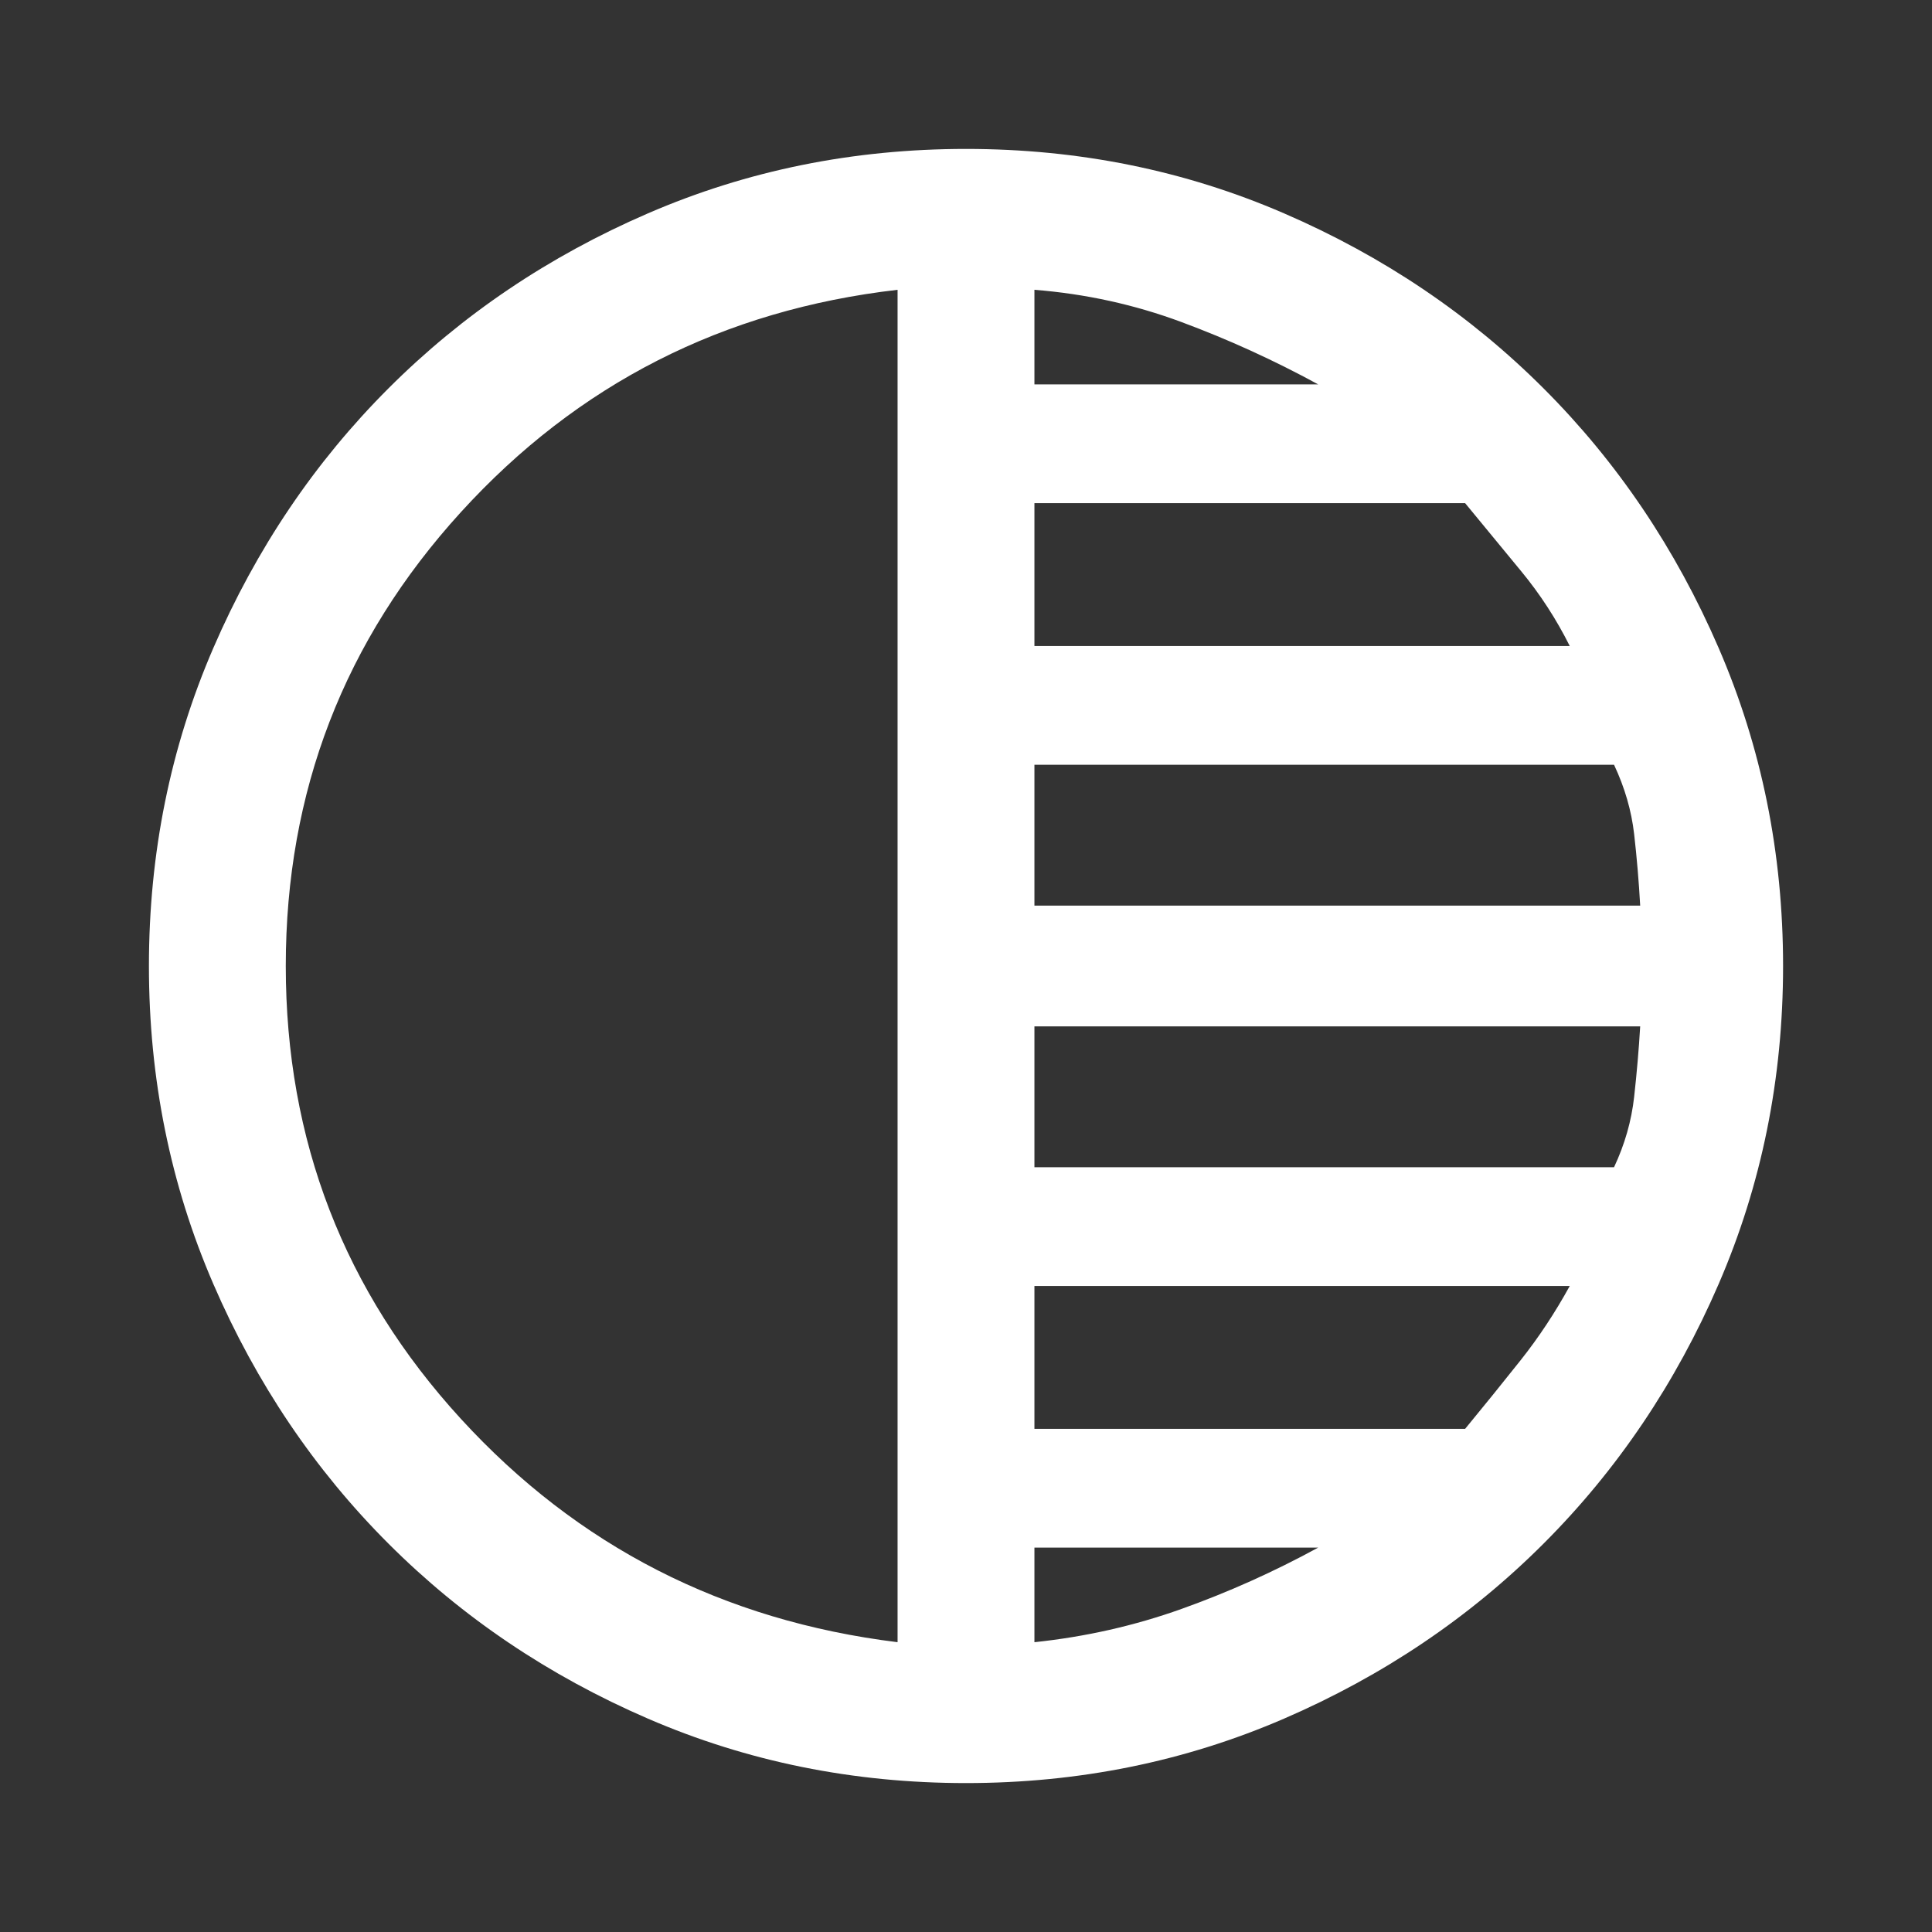 <svg xmlns="http://www.w3.org/2000/svg" height="48" width="48"><rect width="100%" height="100%" fill="#333333" stroke="none"/><path fill="#FFFFFF" d="M22.3 40.8V7.2Q15.8 7.95 11.45 12.725Q7.1 17.5 7.1 24Q7.1 30.5 11.45 35.25Q15.8 40 22.3 40.8ZM25.7 9.55H32.75Q31.1 8.65 29.35 8Q27.6 7.35 25.7 7.2ZM25.7 16.05H39Q38.5 15.05 37.8 14.2Q37.1 13.35 36.4 12.5H25.7ZM25.7 22.5H40.75Q40.7 21.6 40.6 20.725Q40.5 19.85 40.1 19H25.7ZM25.7 40.8Q27.6 40.6 29.35 39.975Q31.1 39.35 32.75 38.45H25.7ZM25.7 35.5H36.4Q37.1 34.65 37.775 33.8Q38.45 32.95 39 31.95H25.7ZM25.7 29H40.1Q40.5 28.15 40.6 27.25Q40.7 26.35 40.75 25.5H25.7ZM24 44.3Q19.8 44.3 16.1 42.7Q12.4 41.1 9.65 38.35Q6.9 35.6 5.3 31.9Q3.7 28.2 3.7 24Q3.7 19.8 5.3 16.1Q6.9 12.4 9.65 9.65Q12.4 6.9 16.1 5.3Q19.8 3.7 24 3.7Q28.2 3.7 31.9 5.3Q35.6 6.9 38.35 9.65Q41.1 12.4 42.7 16.1Q44.3 19.8 44.3 24Q44.3 28.2 42.7 31.9Q41.1 35.6 38.35 38.35Q35.6 41.1 31.9 42.7Q28.2 44.3 24 44.3Z"/></svg>